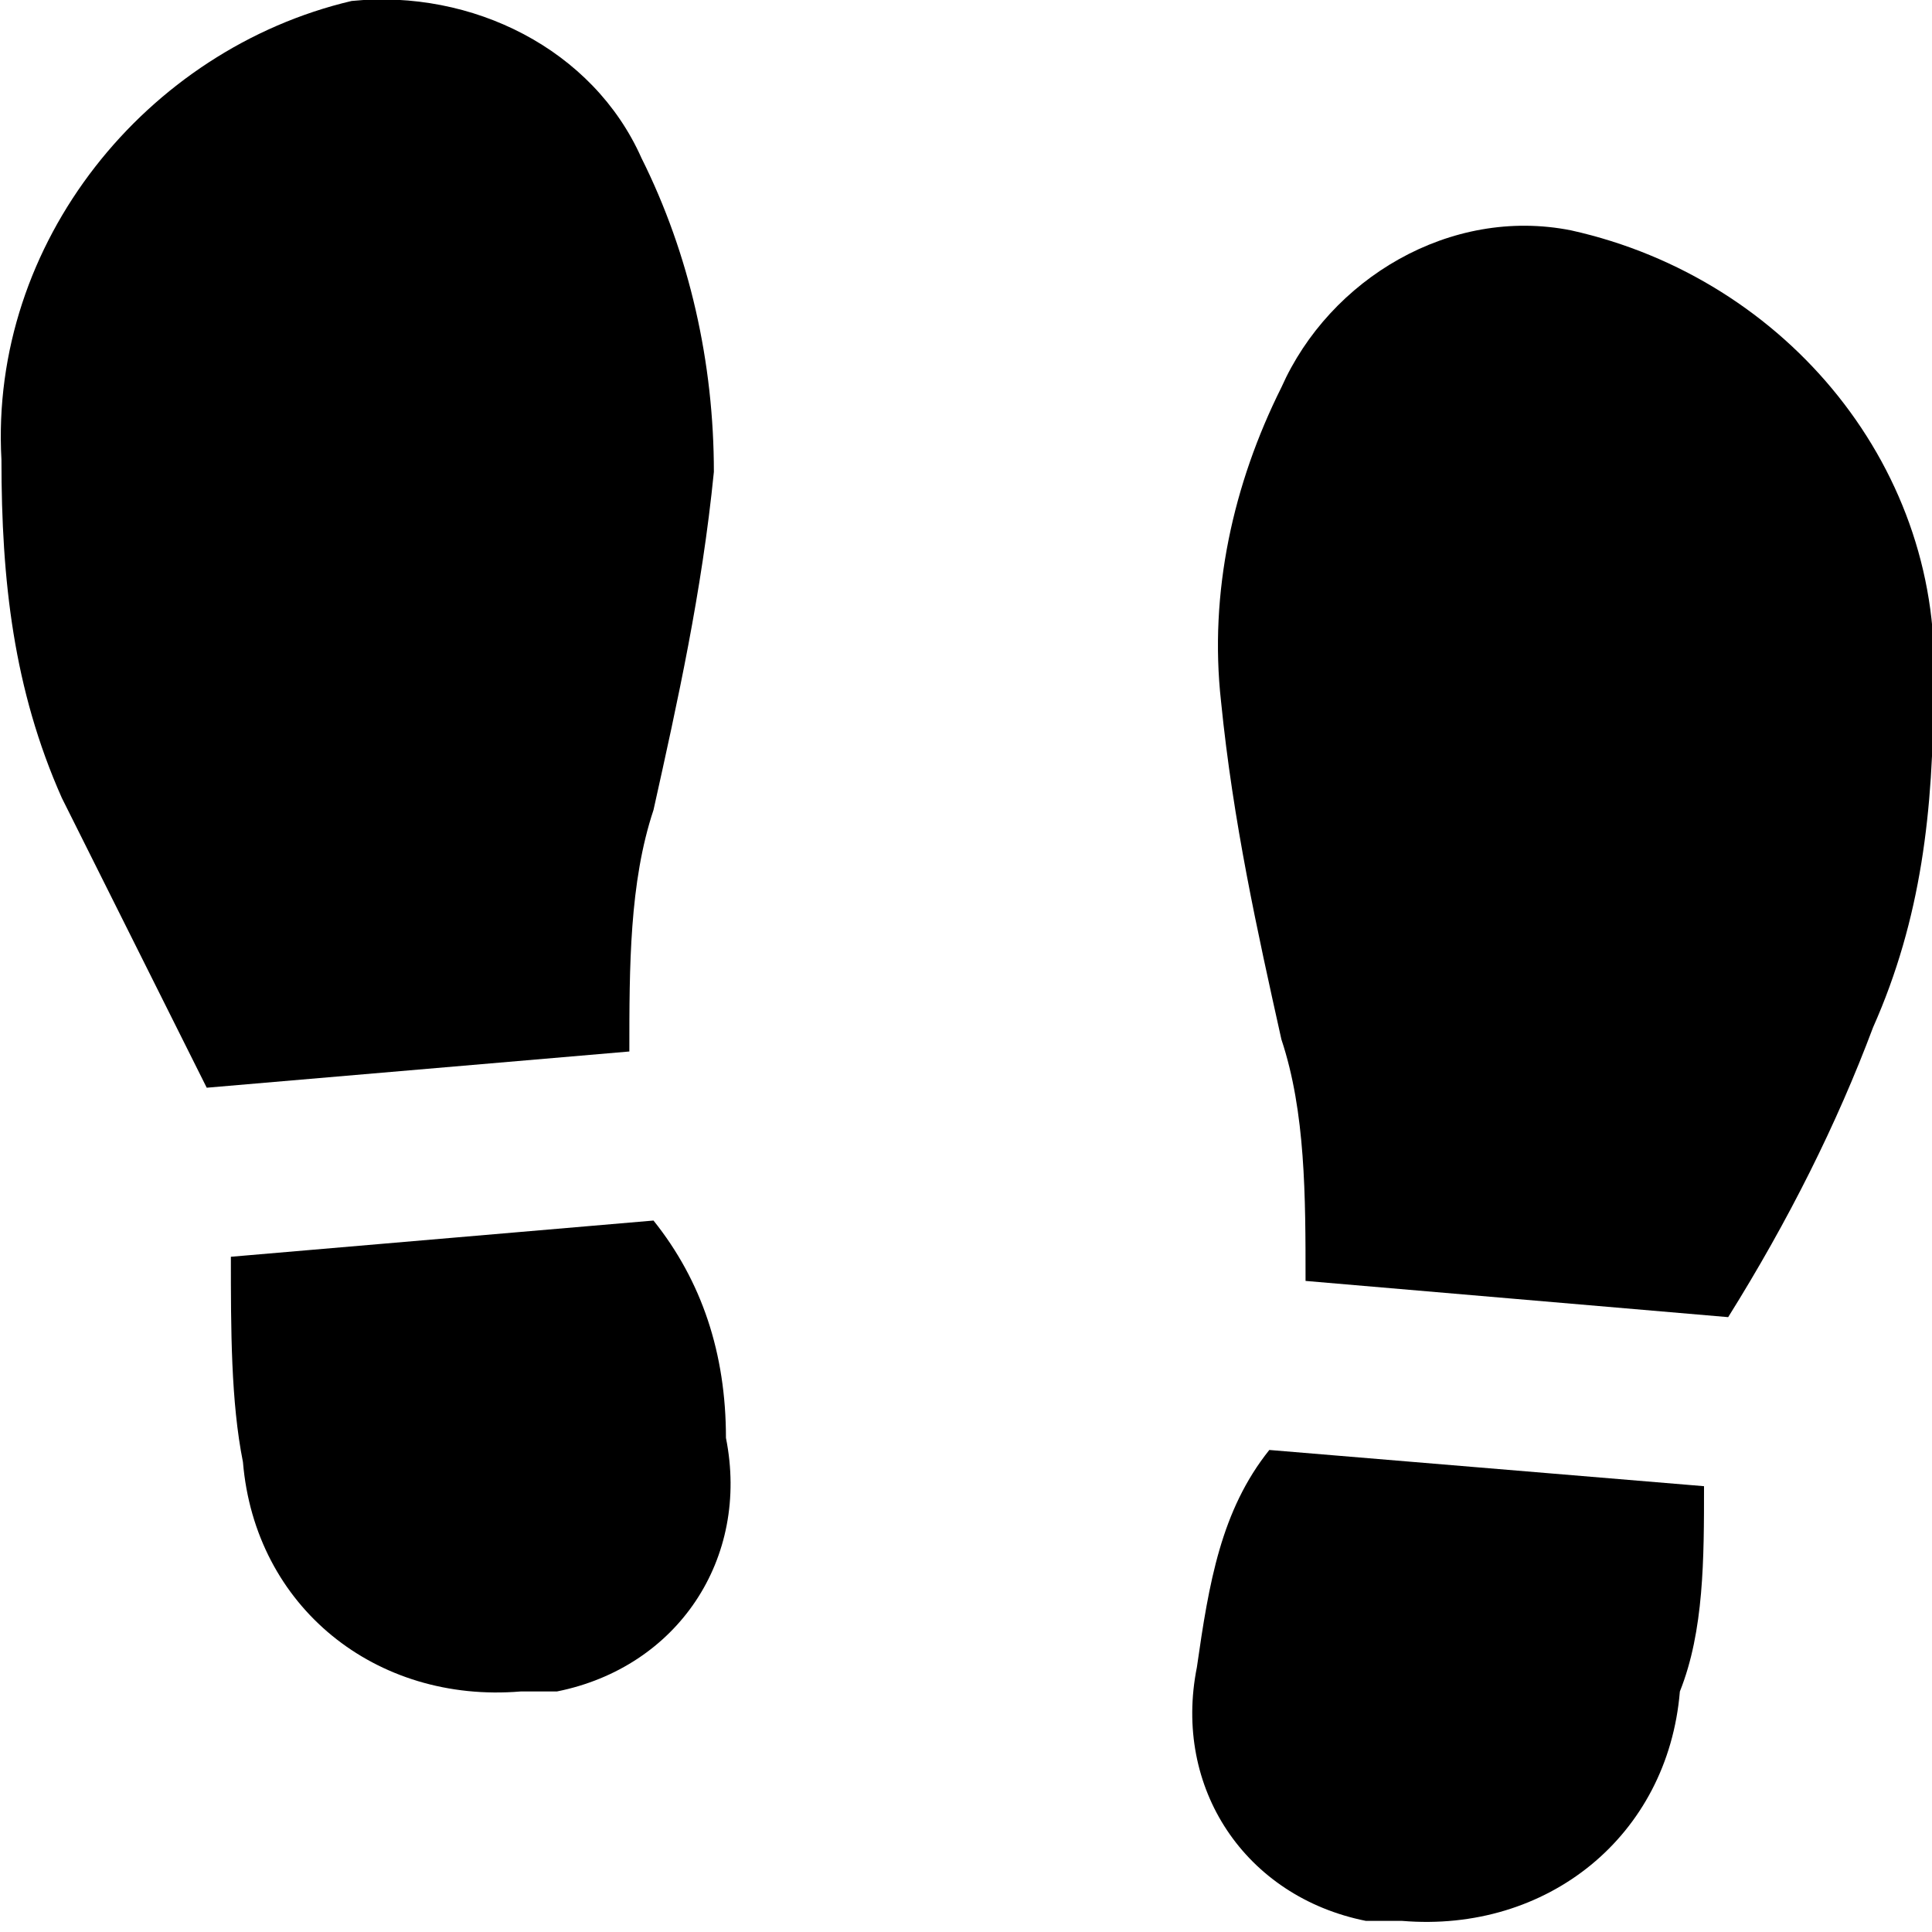 <svg xmlns="http://www.w3.org/2000/svg" viewBox="0 0 16 16" enable-background="new 0 0 16 16"><g transform="translate(.012.008)"><g><path d="m14.1 12.3l-3.6-.3c-.4.5-.5 1.1-.6 1.8-.2 1 .4 1.9 1.4 2.1.1 0 .2 0 .3 0 1.2.1 2.2-.7 2.3-1.9.2-.5.2-1.1.2-1.7"/><path d="m16 5.7c0 1-.1 1.9-.5 2.8-.3.8-.7 1.6-1.2 2.4l-3.5-.3c0-.7 0-1.4-.2-2-.2-.9-.4-1.8-.5-2.8-.1-.9.1-1.8.5-2.6.4-.9 1.4-1.5 2.4-1.3 1.8.4 3.1 2 3 3.8"/></g><g><path d="m1.9 10.4l3.5-.3c.4.5.6 1.1.6 1.8.2 1-.4 1.9-1.4 2.1-.1 0-.2 0-.3 0-1.2.1-2.2-.7-2.3-1.9-.1-.5-.1-1.1-.1-1.7"/><path d="m0 3.8c0 1 .1 1.9.5 2.8.4.8.8 1.6 1.2 2.4l3.5-.3c0-.7 0-1.4.2-2 .2-.9.4-1.8.5-2.8 0-.9-.2-1.8-.6-2.6-.4-.9-1.4-1.4-2.4-1.3-1.7.4-3 2-2.9 3.8"/></g></g></svg>